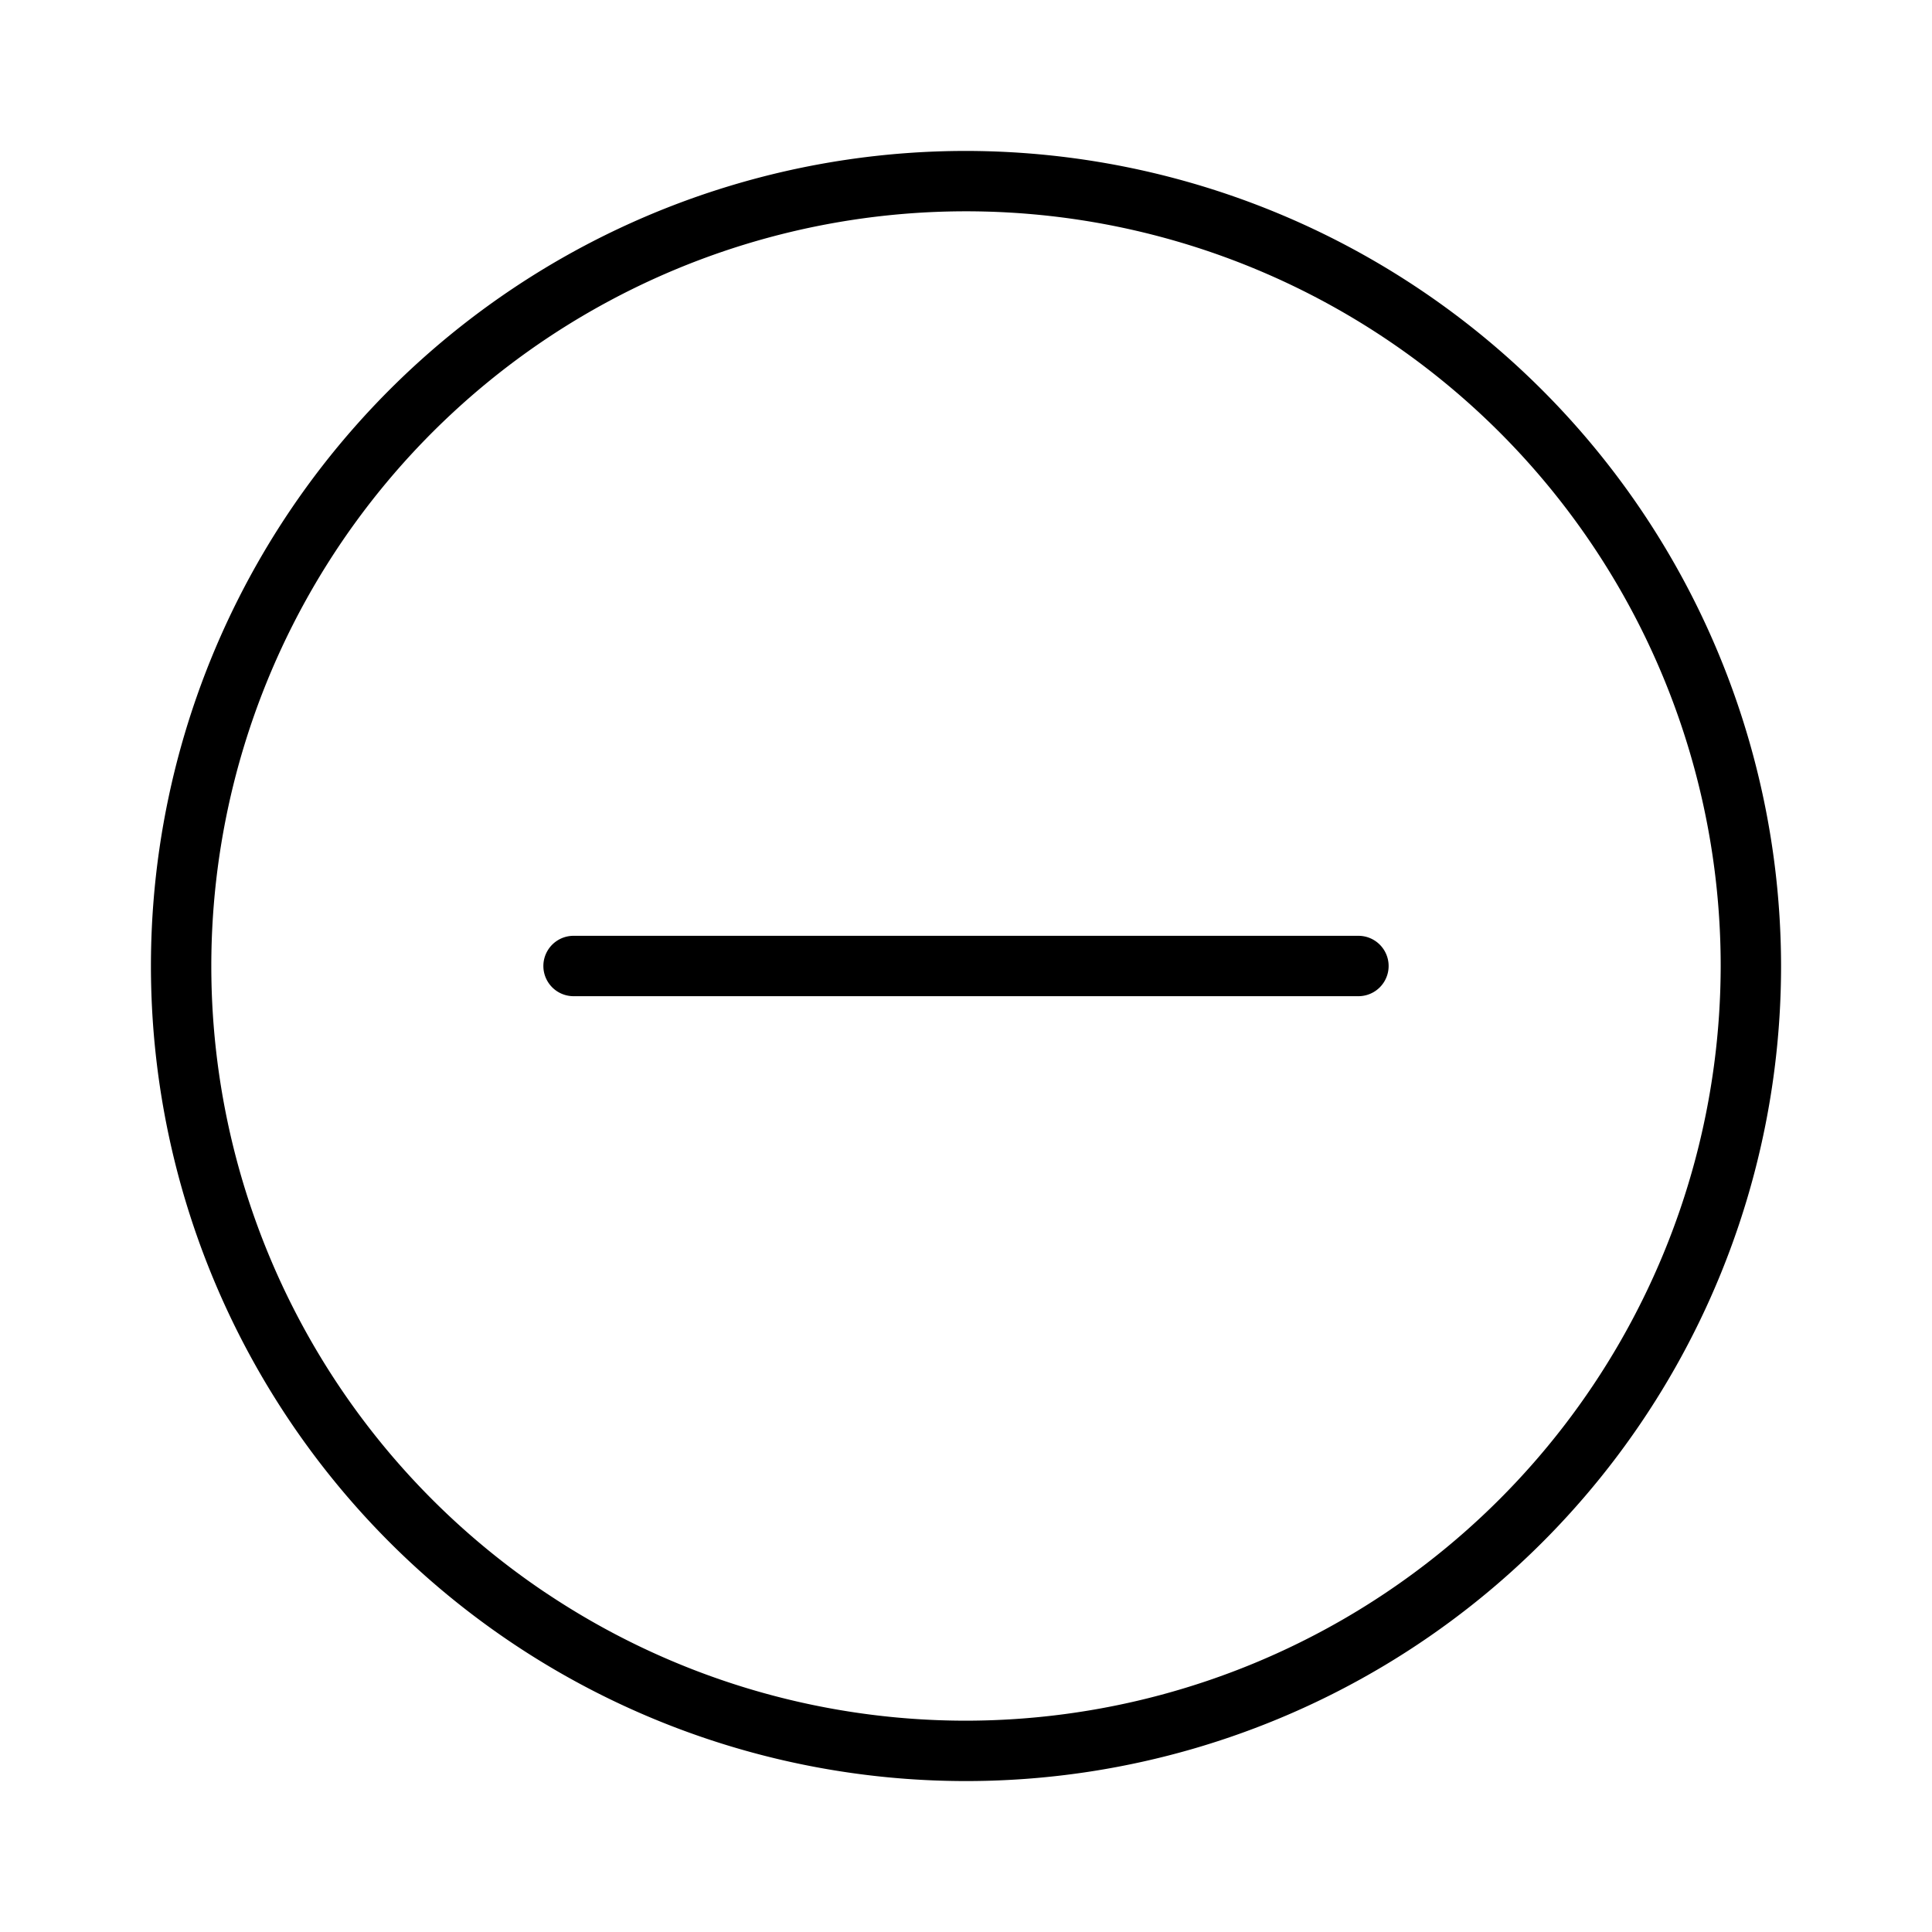 <svg xmlns="http://www.w3.org/2000/svg" width="32" height="32" viewBox="0 0 32 32"><path d="M9.5 15.5a.5.5 0 0 0 0 1h13a.5.5 0 1 0 0-1zM8.5 4.775A13.5 13.5 0 0 1 16 2.5 13.515 13.515 0 0 1 29.5 16a13.5 13.5 0 1 1-21-11.225m.556 21.618A12.5 12.5 0 0 0 16 28.5 12.514 12.514 0 0 0 28.5 16 12.5 12.5 0 1 0 9.055 26.393"/></svg>
